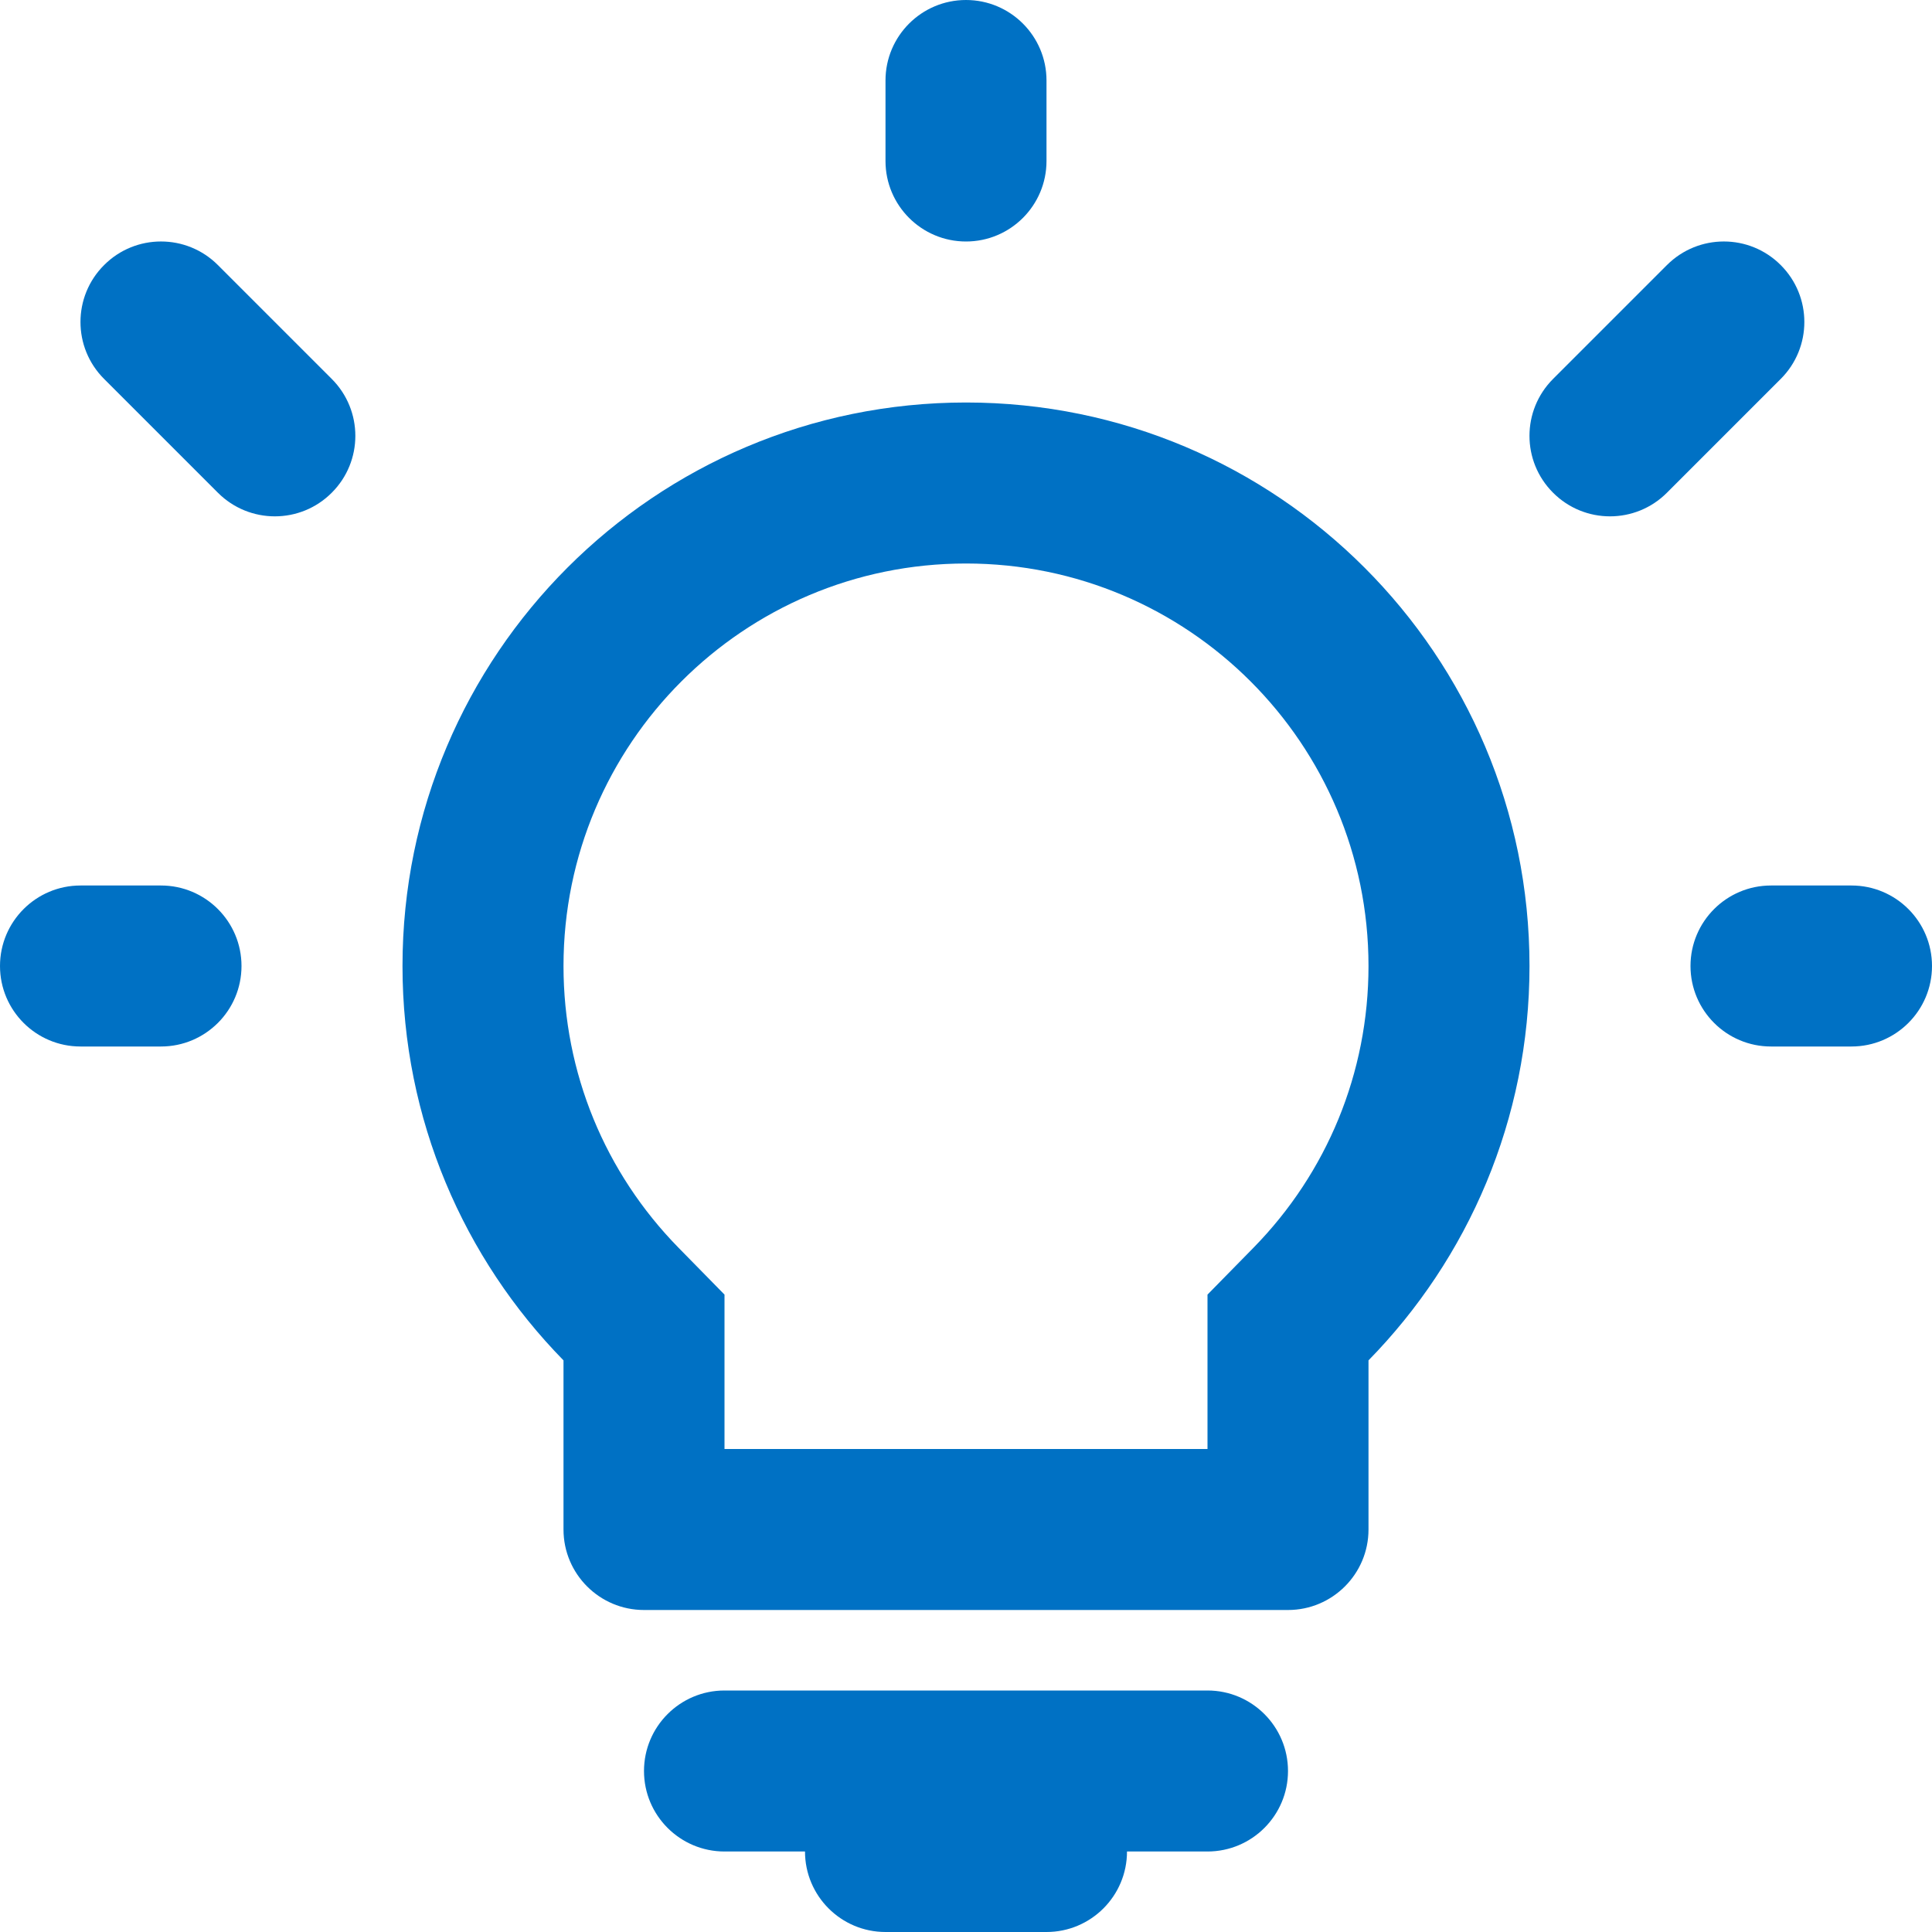 <?xml version="1.0" encoding="UTF-8"?>
<svg width="24px" height="24px" viewBox="0 0 24 24" version="1.1" xmlns="http://www.w3.org/2000/svg" xmlns:xlink="http://www.w3.org/1999/xlink">
    <title>Icon/Lightbulb/24</title>
    <g id="Page-1" stroke="none" stroke-width="1" fill="none" fill-rule="evenodd">
        <g id="Icons" transform="translate(-380, -590)" fill="#0071C4" fill-rule="nonzero">
            <g id="Icon/Lightbulb/24" transform="translate(380, 590)">
                <path d="M15,18 L15,16.082 L15.572,15.499 C16.483,14.569 17,13.328 17,12 C17,9.239 14.761,7 12,7 C9.239,7 7,9.239 7,12 C7,13.328 7.517,14.569 8.428,15.499 L9,16.082 L9,18 L15,18 Z M15,21 C15.552,21 16,21.448 16,22 C16,22.552 15.552,23 15,23 L14,23 C14,23.552 13.552,24 13,24 L11,24 C10.448,24 10,23.552 10,23 L9,23 C8.448,23 8,22.552 8,22 C8,21.448 8.448,21 9,21 L15,21 Z M12,5 C15.866,5 19,8.134 19,12 C19,13.907 18.237,15.636 17,16.899 L17,19 C17,19.552 16.552,20 16,20 L8,20 C7.448,20 7,19.552 7,19 L7,16.899 C5.763,15.636 5,13.907 5,12 C5,8.134 8.134,5 12,5 Z M2,11 C2.552,11 3,11.448 3,12 C3,12.552 2.552,13 2,13 L1,13 C0.448,13 0,12.552 0,12 C0,11.448 0.448,11 1,11 L2,11 Z M23,11 C23.552,11 24,11.448 24,12 C24,12.552 23.552,13 23,13 L22,13 C21.448,13 21,12.552 21,12 C21,11.448 21.448,11 22,11 L23,11 Z M22.121,3.293 C22.512,3.683 22.512,4.317 22.121,4.707 L20.707,6.121 C20.317,6.512 19.683,6.512 19.293,6.121 C18.902,5.731 18.902,5.098 19.293,4.707 L20.707,3.293 C21.098,2.902 21.731,2.902 22.121,3.293 Z M2.707,3.293 L4.121,4.707 C4.512,5.098 4.512,5.731 4.121,6.121 C3.731,6.512 3.098,6.512 2.707,6.121 L1.293,4.707 C0.902,4.317 0.902,3.683 1.293,3.293 C1.683,2.902 2.317,2.902 2.707,3.293 Z M12,0 C12.552,0 13,0.448 13,1 L13,2 C13,2.552 12.552,3 12,3 C11.448,3 11,2.552 11,2 L11,1 C11,0.448 11.448,0 12,0 Z"></path>
            </g>
        </g>
    </g>
</svg>